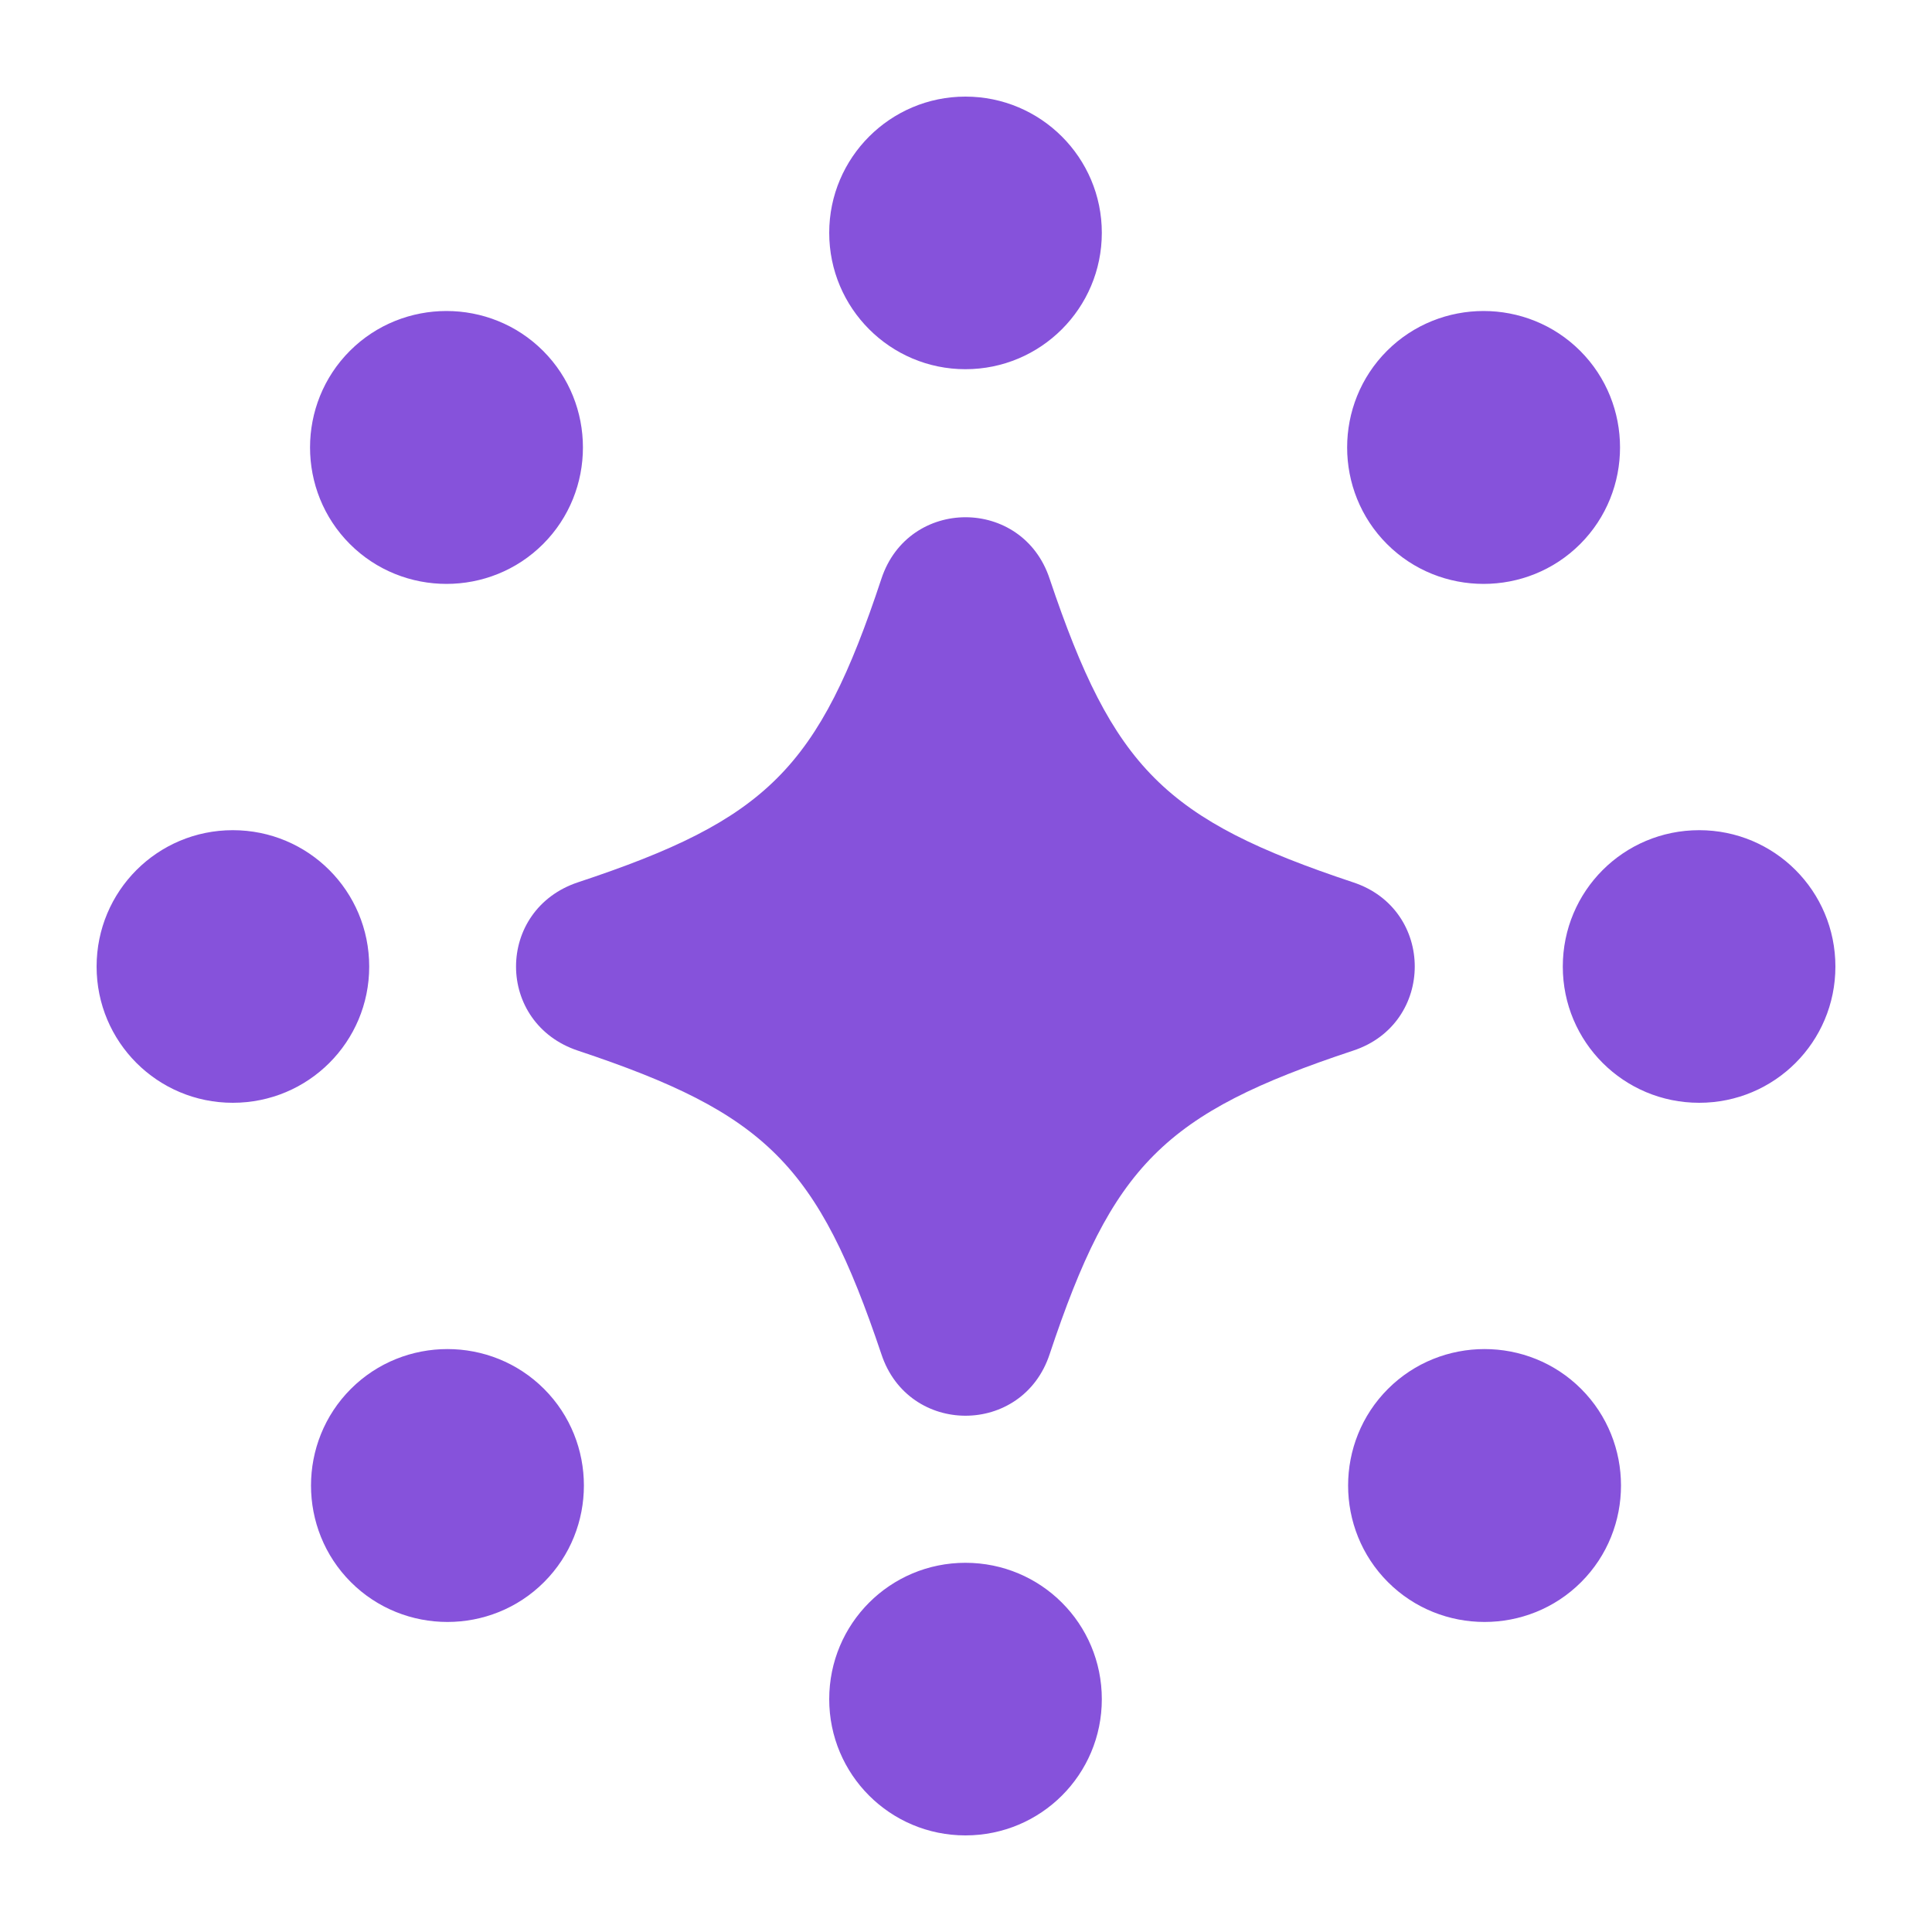 <svg width="10" height="10" viewBox="0 0 10 10" fill="none" xmlns="http://www.w3.org/2000/svg">
<path id="Vector" fill-rule="evenodd" clip-rule="evenodd" d="M4.997 1.911C5.387 1.911 5.703 1.595 5.703 1.205C5.703 0.816 5.387 0.5 4.997 0.5C4.608 0.5 4.292 0.816 4.292 1.205C4.292 1.595 4.608 1.911 4.997 1.911ZM4.997 8.089C4.607 8.089 4.292 8.404 4.292 8.795C4.292 9.185 4.607 9.5 4.997 9.5C5.388 9.5 5.703 9.185 5.703 8.795C5.703 8.404 5.388 8.089 4.997 8.089ZM8.089 5.003C8.089 4.612 8.404 4.297 8.795 4.297C9.185 4.297 9.5 4.612 9.5 5.003C9.5 5.393 9.185 5.708 8.795 5.708C8.404 5.708 8.089 5.393 8.089 5.003ZM1.911 5.003C1.911 4.612 1.596 4.297 1.205 4.297C0.815 4.297 0.5 4.612 0.5 5.003C0.5 5.393 0.815 5.708 1.205 5.708C1.596 5.708 1.911 5.393 1.911 5.003ZM8.179 1.816C8.454 2.091 8.454 2.541 8.179 2.816C7.904 3.091 7.454 3.091 7.179 2.816C6.904 2.541 6.904 2.091 7.179 1.816C7.454 1.541 7.904 1.541 8.179 1.816ZM1.816 7.189C1.541 7.464 1.541 7.914 1.816 8.189C2.091 8.464 2.541 8.464 2.816 8.189C3.091 7.914 3.091 7.464 2.816 7.189C2.541 6.914 2.091 6.914 1.816 7.189ZM7.184 8.189C6.909 7.914 6.909 7.464 7.184 7.189C7.459 6.914 7.909 6.914 8.184 7.189C8.459 7.464 8.459 7.914 8.184 8.189C7.909 8.464 7.459 8.464 7.184 8.189ZM2.811 2.816C3.086 2.541 3.086 2.091 2.811 1.816C2.536 1.541 2.086 1.541 1.811 1.816C1.536 2.091 1.536 2.541 1.811 2.816C2.086 3.091 2.536 3.091 2.811 2.816ZM5.433 2.996C5.763 3.977 6.028 4.242 7.004 4.567C7.429 4.707 7.429 5.298 7.004 5.438C6.023 5.763 5.758 6.033 5.433 7.009C5.293 7.434 4.702 7.434 4.562 7.009C4.232 6.028 3.967 5.763 2.991 5.438C2.781 5.368 2.671 5.188 2.671 5.003C2.671 4.817 2.781 4.637 2.991 4.567C3.972 4.242 4.237 3.977 4.562 2.996C4.702 2.571 5.293 2.571 5.433 2.996Z" fill="#8652DB"/>
</svg>
